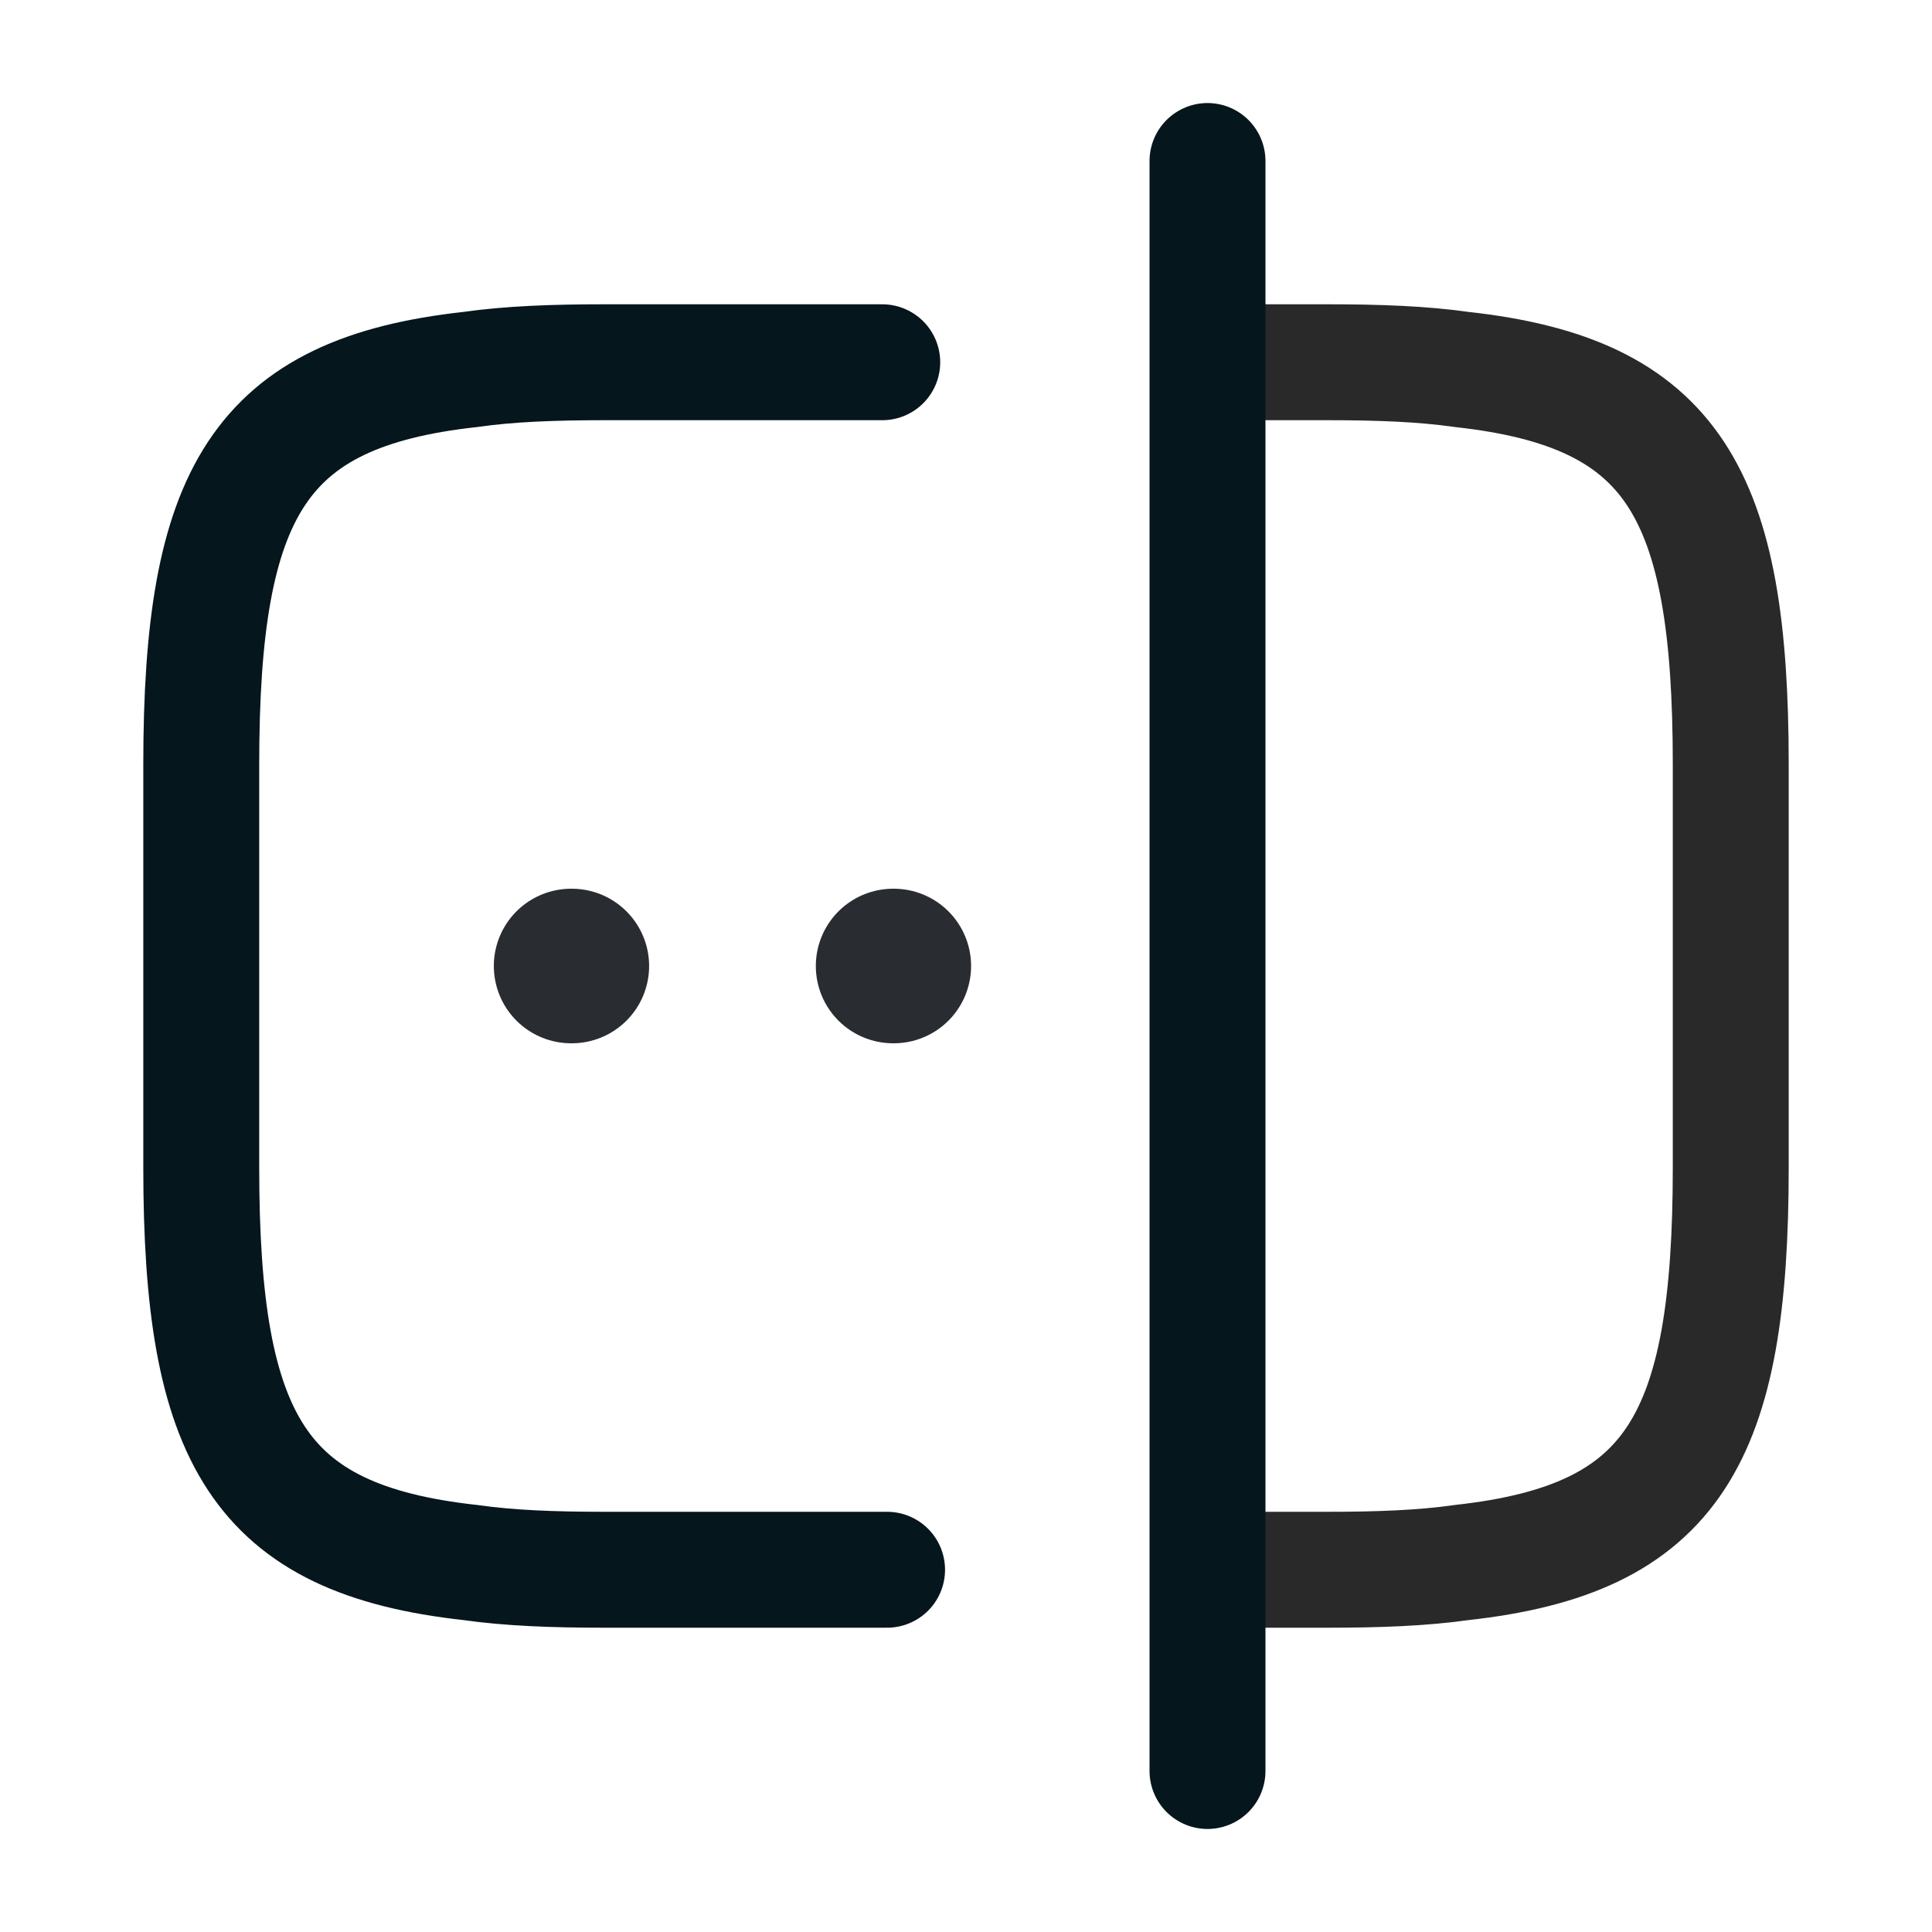 <svg width="60" height="60" viewBox="0 0 60 60" fill="none" xmlns="http://www.w3.org/2000/svg">
<path d="M27.549 48.75H18.75C17.2 48.75 15.825 48.7 14.6 48.525C8.025 47.8 6.25 44.7 6.25 36.25V23.75C6.25 15.3 8.025 12.2 14.6 11.475C15.825 11.3 17.2 11.25 18.75 11.25H27.399" stroke="#05161C" stroke-width="3.6" stroke-linecap="round" stroke-linejoin="round"/>
<path d="M37.55 11.25H41.25C42.8 11.25 44.175 11.3 45.4 11.475C51.975 12.2 53.75 15.3 53.75 23.75V36.25C53.75 44.7 51.975 47.8 45.4 48.525C44.175 48.7 42.8 48.75 41.25 48.75H37.55" stroke="#292929" stroke-width="3.6" stroke-linecap="round" stroke-linejoin="round"/>
<path d="M37.5 5V55" stroke="#05161C" stroke-width="3.6" stroke-linecap="round" stroke-linejoin="round"/>
<path d="M27.736 30H27.758" stroke="#292D32" stroke-width="4.8" stroke-linecap="round" stroke-linejoin="round"/>
<path d="M17.736 30H17.759" stroke="#292D32" stroke-width="4.8" stroke-linecap="round" stroke-linejoin="round"/>
</svg>
